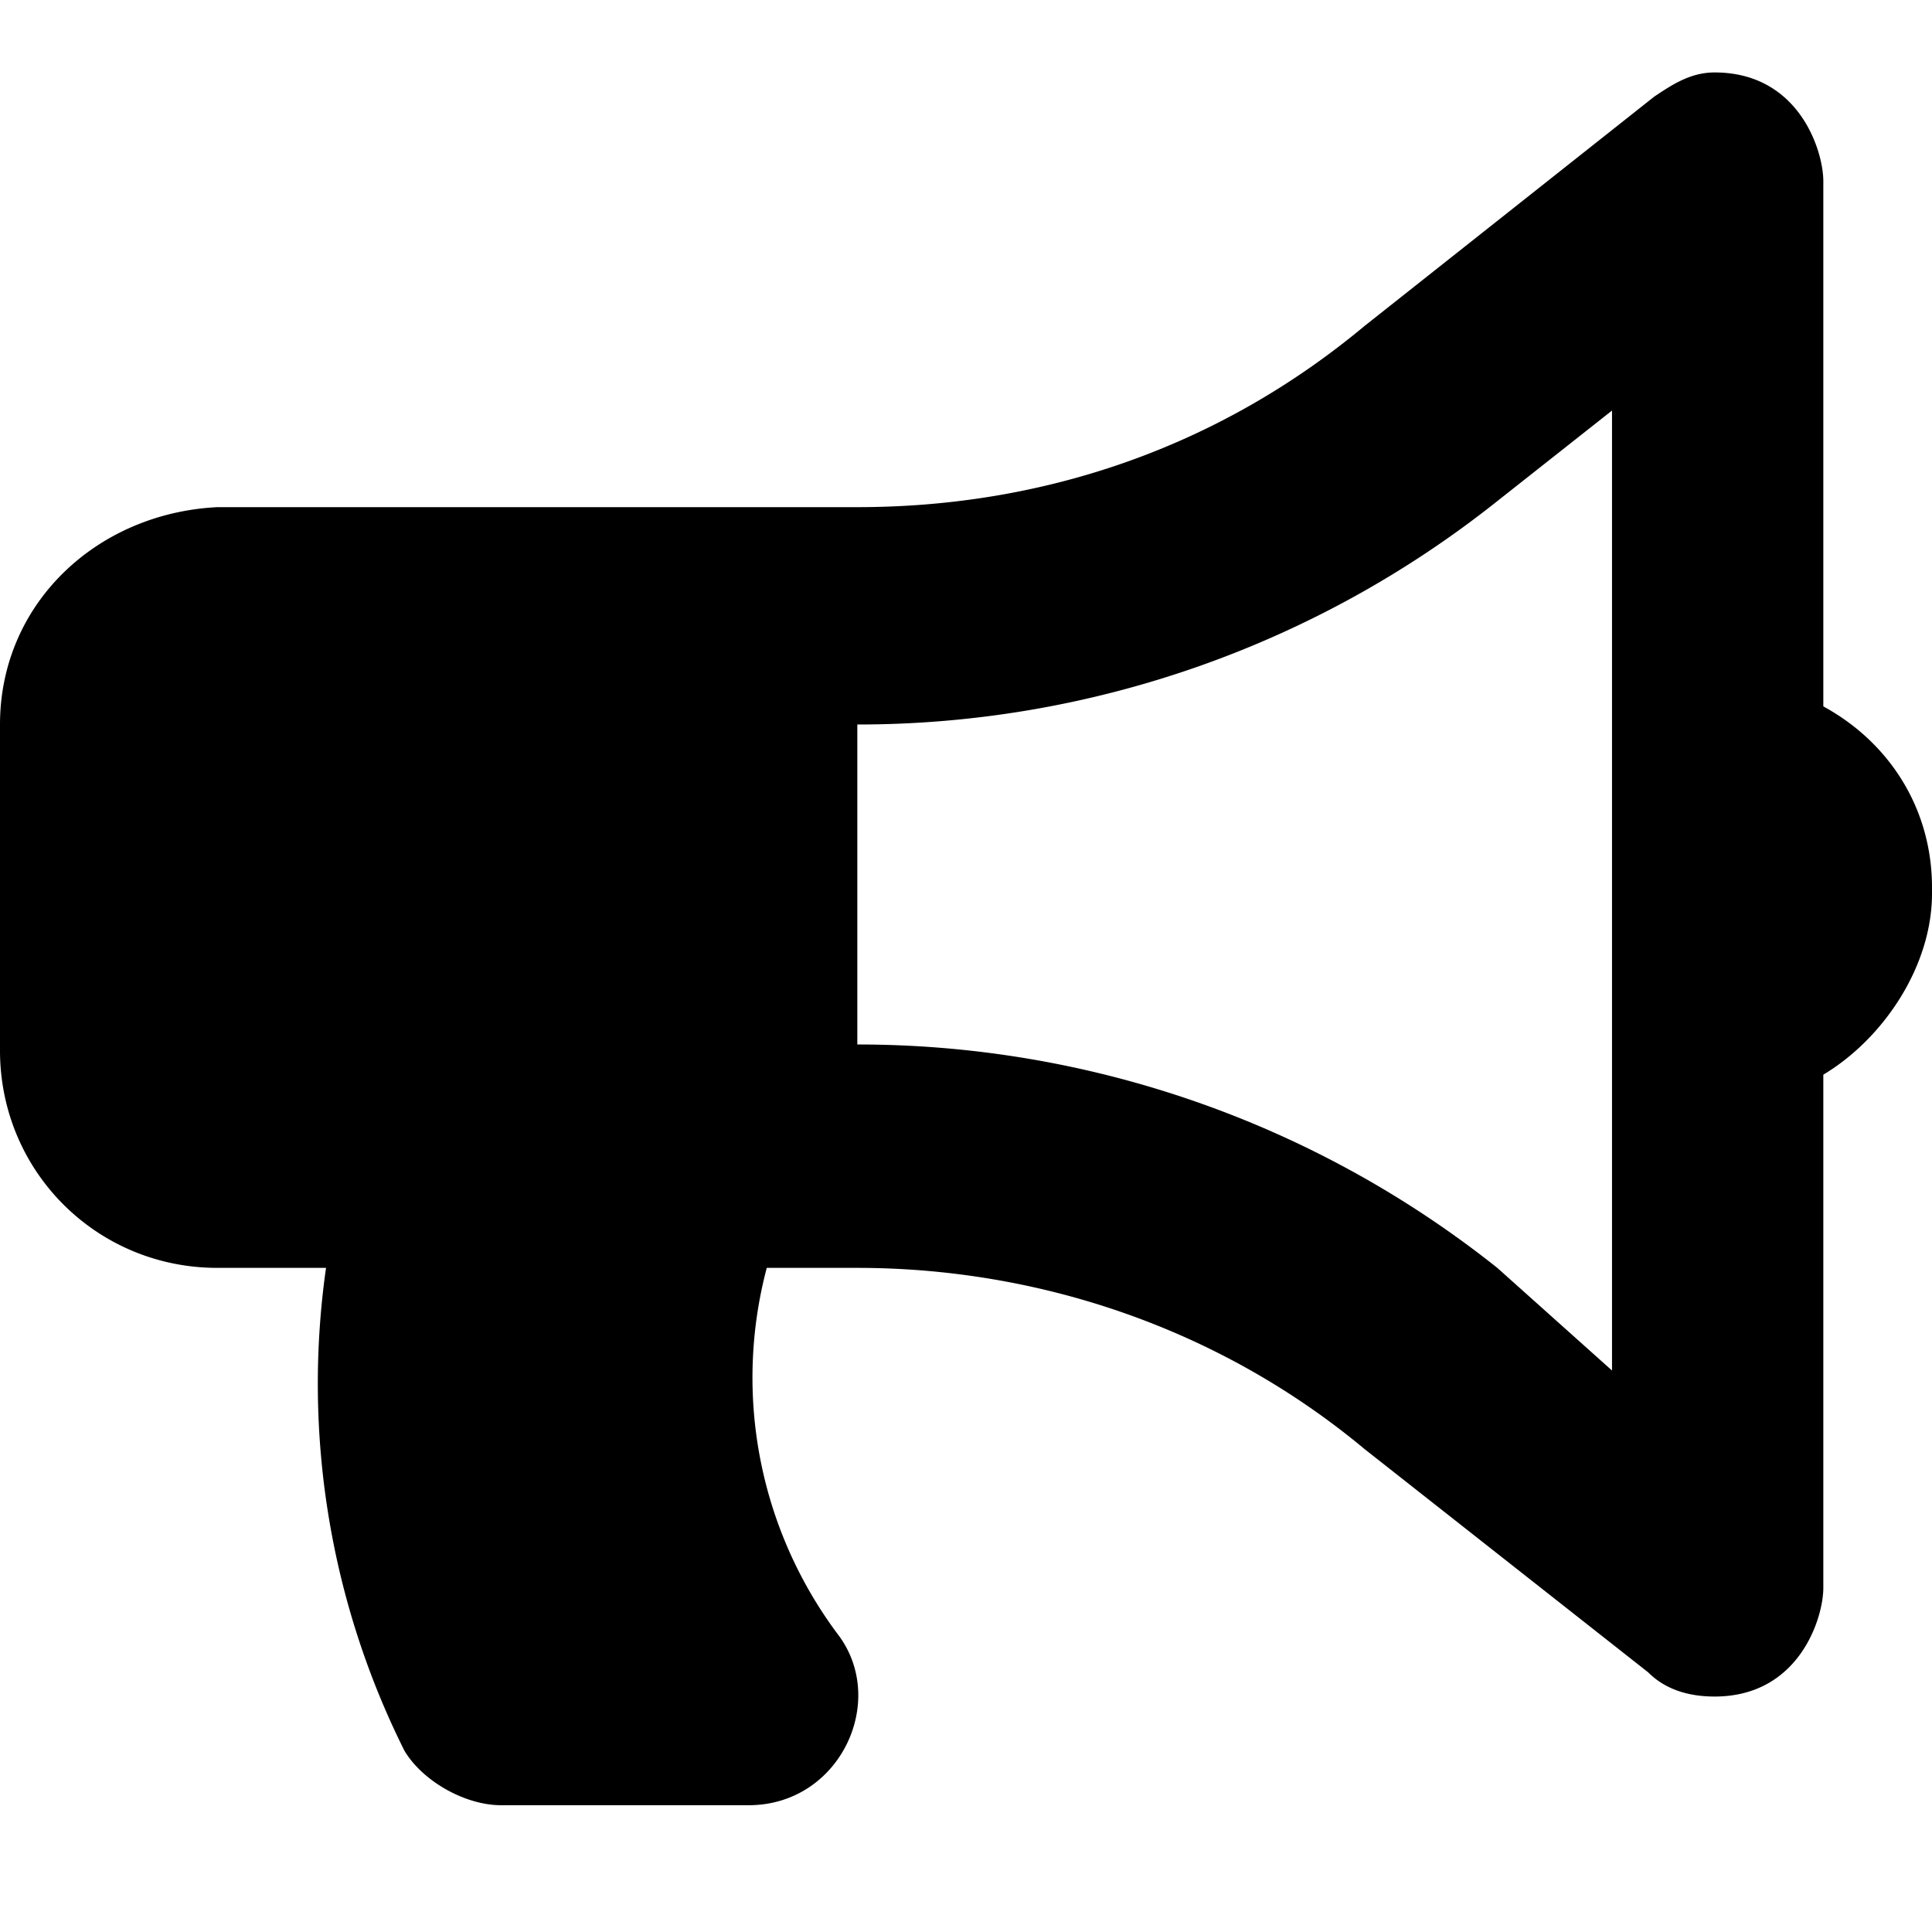 <svg xmlns="http://www.w3.org/2000/svg" fill="none" viewBox="0 0 32 32"><path fill="currentColor" d="M32 14.7c0-1.3-.7-2.4-1.8-3V3c0-.5-.4-1.8-1.8-1.8-.4 0-.7.2-1 .4l-4.8 3.8c-2.4 2-5.3 3-8.4 3H3.6C1.6 8.5 0 10 0 12v5.4c0 2 1.6 3.6 3.6 3.6h1.8a13.6 13.6 0 0 0 1.3 8c.3.5 1 .9 1.6.9h4.1c1.5 0 2.3-1.7 1.5-2.8a7.1 7.1 0 0 1-1.2-6.1h1.5c3 0 6 1 8.4 3l4.7 3.7c.3.3.7.4 1.1.4 1.4 0 1.8-1.3 1.8-1.8v-8.5c1-.6 1.8-1.8 1.8-3Zm-5.3 8L24.8 21a17 17 0 0 0-10.6-3.7V12a17 17 0 0 0 10.6-3.7l1.9-1.5v15.8Z"/></svg>